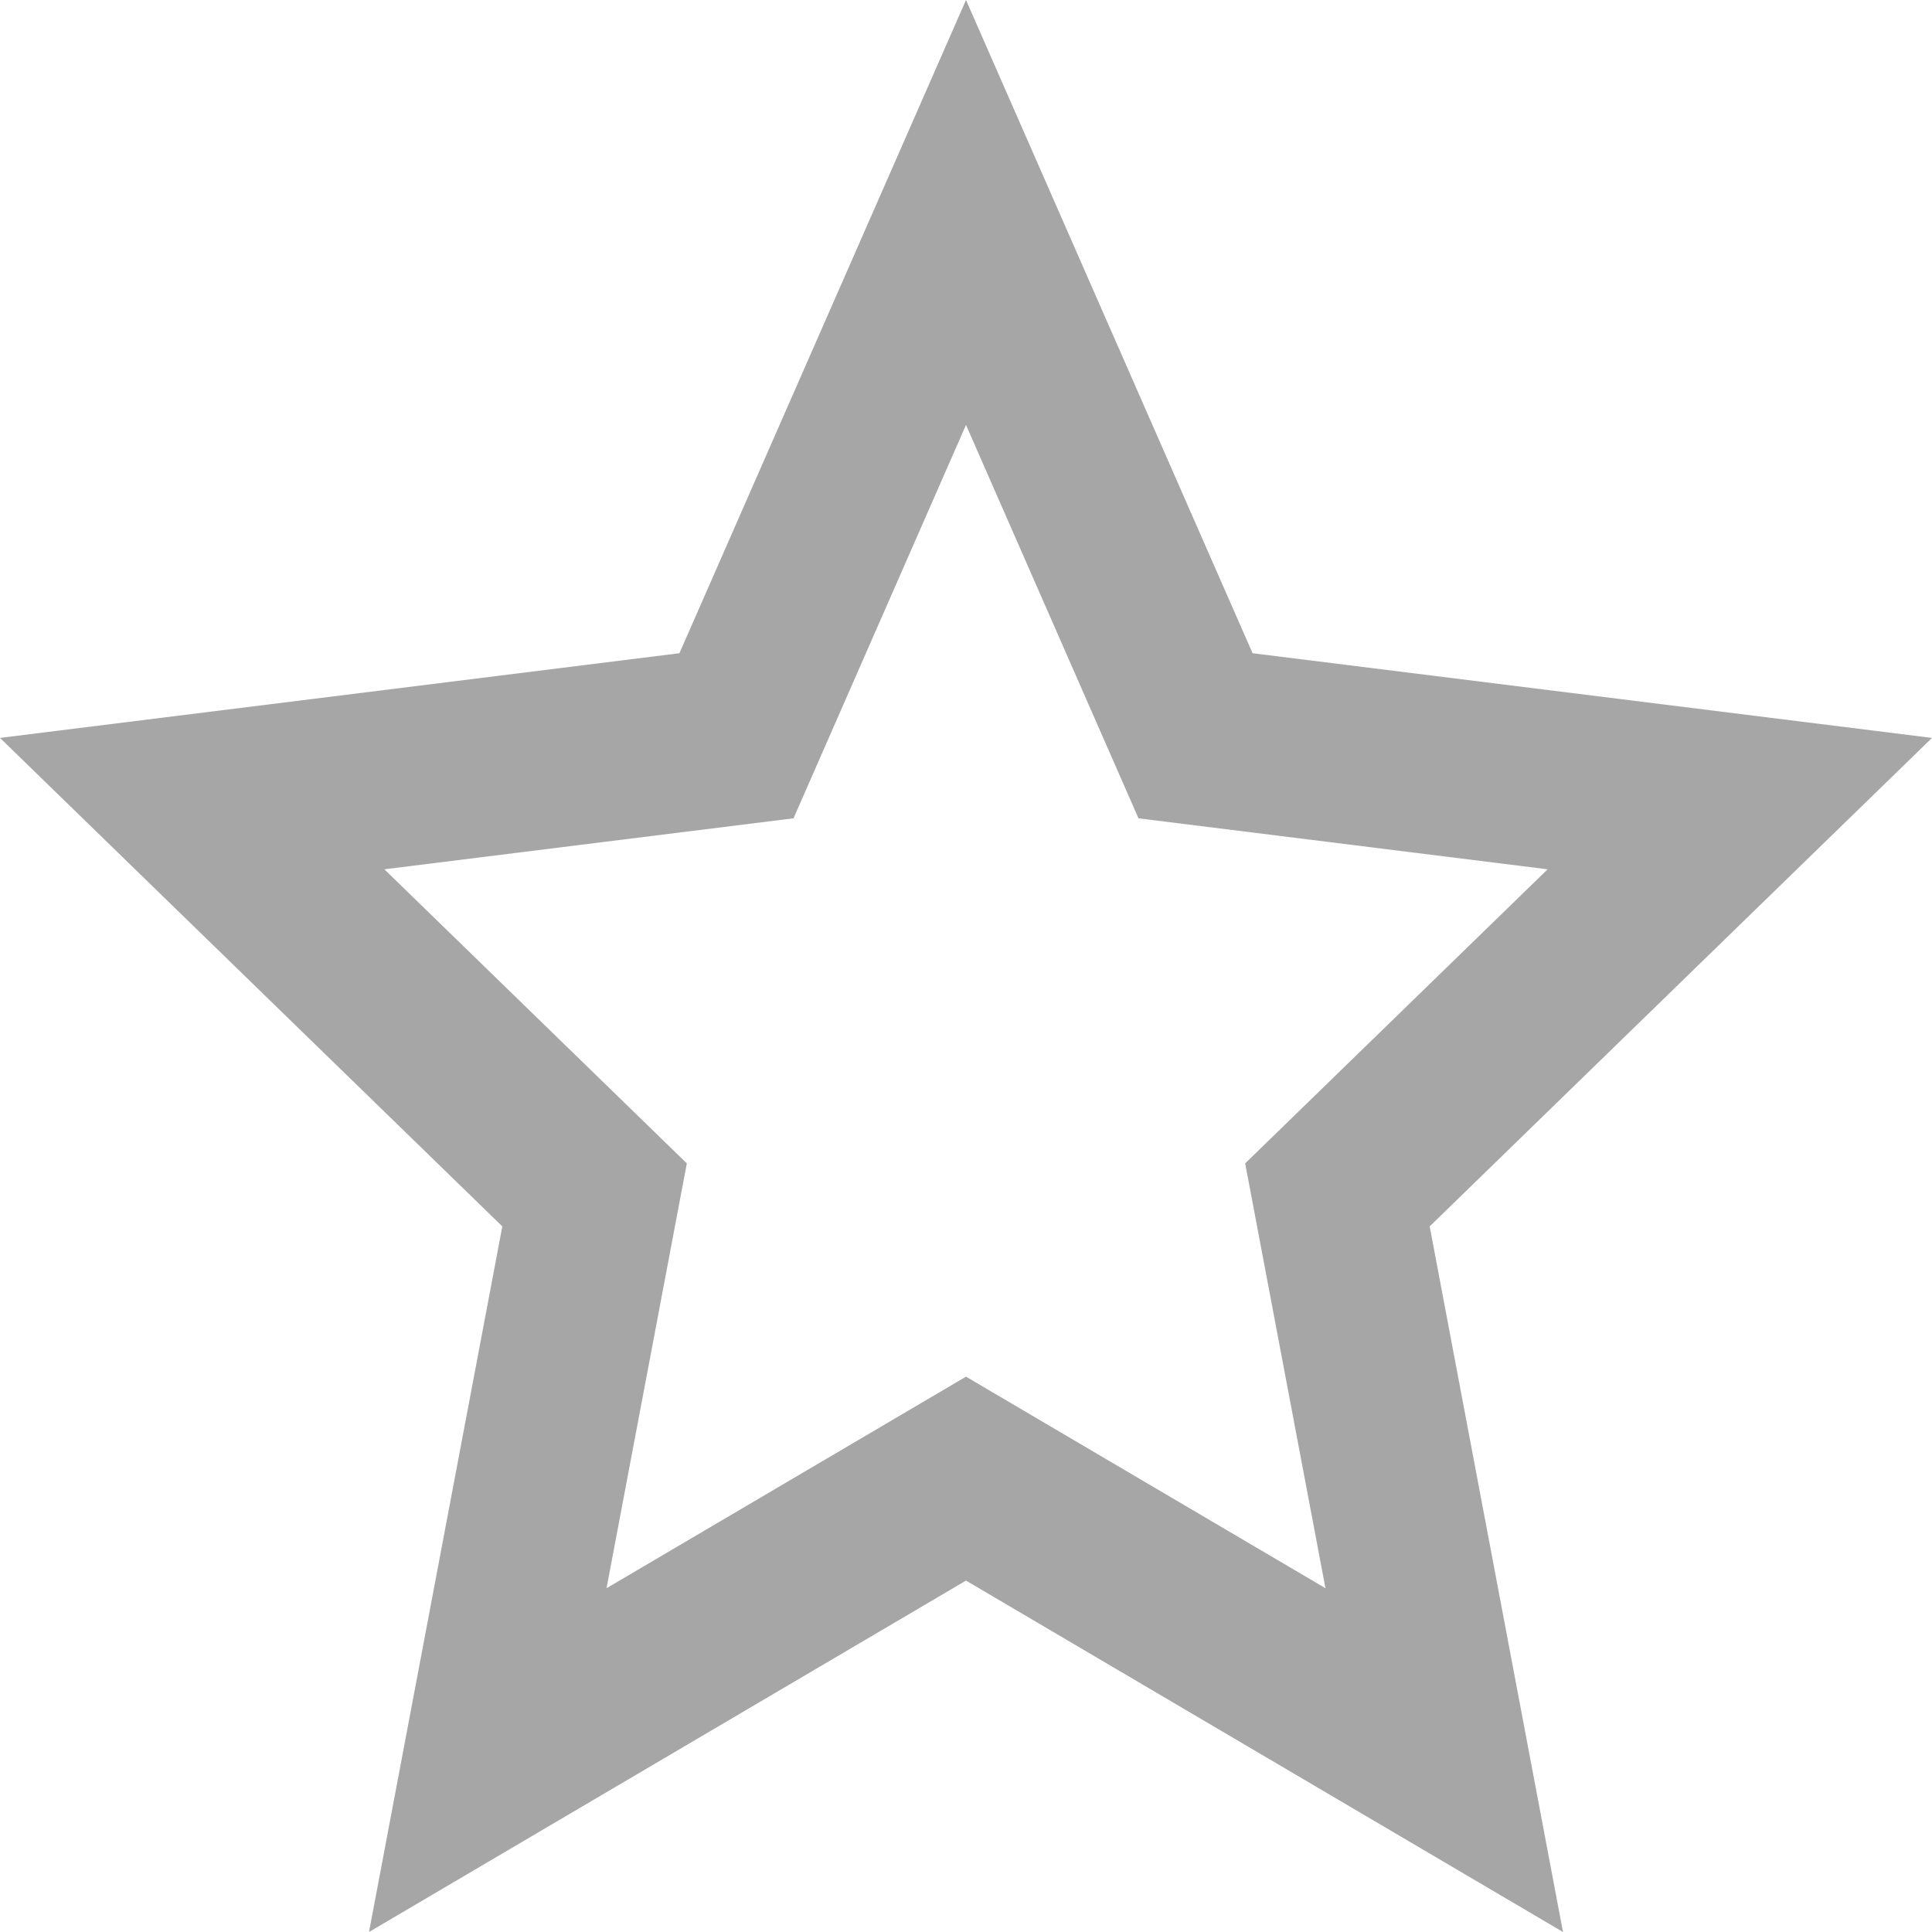 <svg width="18" height="18" viewBox="0 0 18 18" fill="none" xmlns="http://www.w3.org/2000/svg">
<path d="M9 14.726L3.438 18L4.68 11.426L0 6.875L6.33 6.086L9 0L11.67 6.086L18 6.875L13.32 11.426L14.562 18L9 14.726ZM9 12.826L12.349 14.797L11.601 10.839L14.419 8.099L10.607 7.624L9 3.959L7.393 7.624L3.581 8.099L6.399 10.839L5.651 14.797L9 12.826Z" fill="#A6A6A6"/>
</svg>
